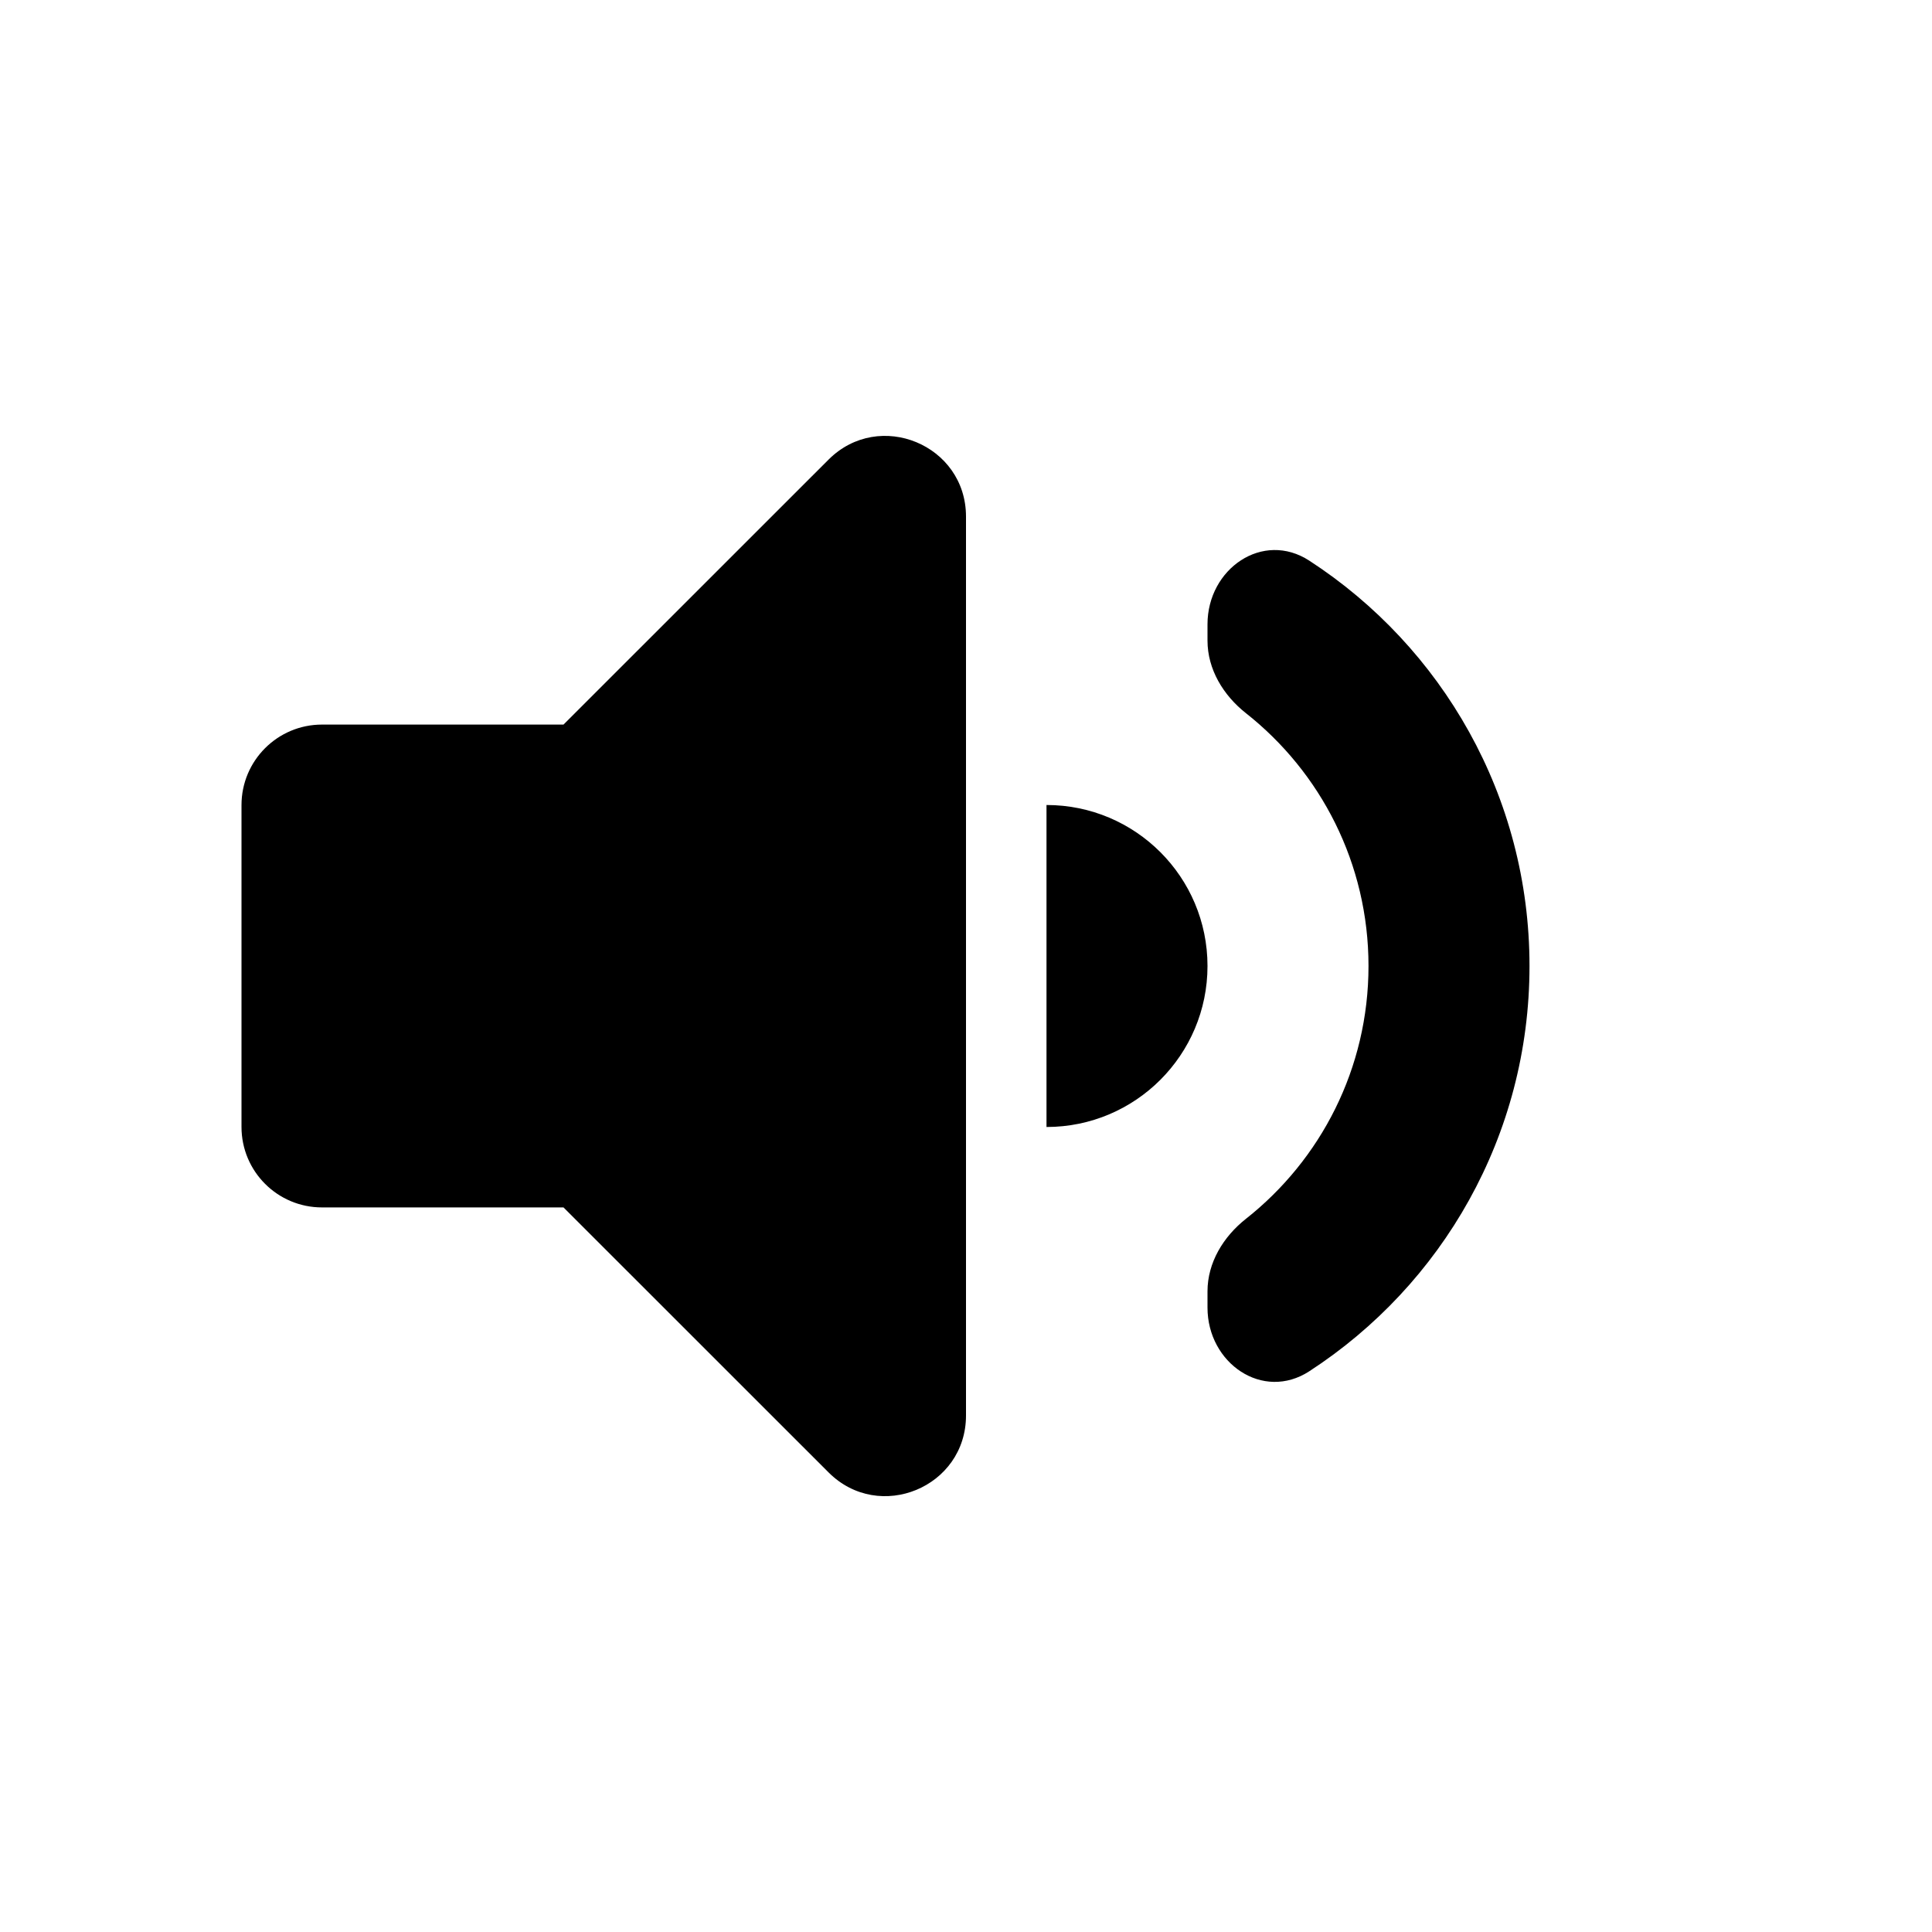 <svg width="24" height="24" viewBox="0 0 24 24" fill="none" xmlns="http://www.w3.org/2000/svg">
<path fill-rule="evenodd" clip-rule="evenodd" d="M3 10.001C3 9.449 3.448 9.001 4 9.001H7L10.293 5.709C10.923 5.08 12 5.526 12 6.417V17.584C12 18.475 10.923 18.921 10.293 18.291L7 14.999H4C3.448 14.999 3 14.552 3 13.999V10.001ZM15 16.041C15 15.685 15.197 15.362 15.477 15.141C16.405 14.409 17 13.274 17 12C17 10.726 16.405 9.591 15.477 8.859C15.197 8.638 15 8.315 15 7.958V7.755C15 7.065 15.687 6.589 16.265 6.965C17.912 8.035 19 9.89 19 12C19 14.109 17.912 15.964 16.265 17.034C15.687 17.41 15 16.934 15 16.244V16.041ZM13 14C14.105 14 15 13.104 15 12C15 10.895 14.105 10 13 10V14Z" fill="currentColor"/>
</svg>
